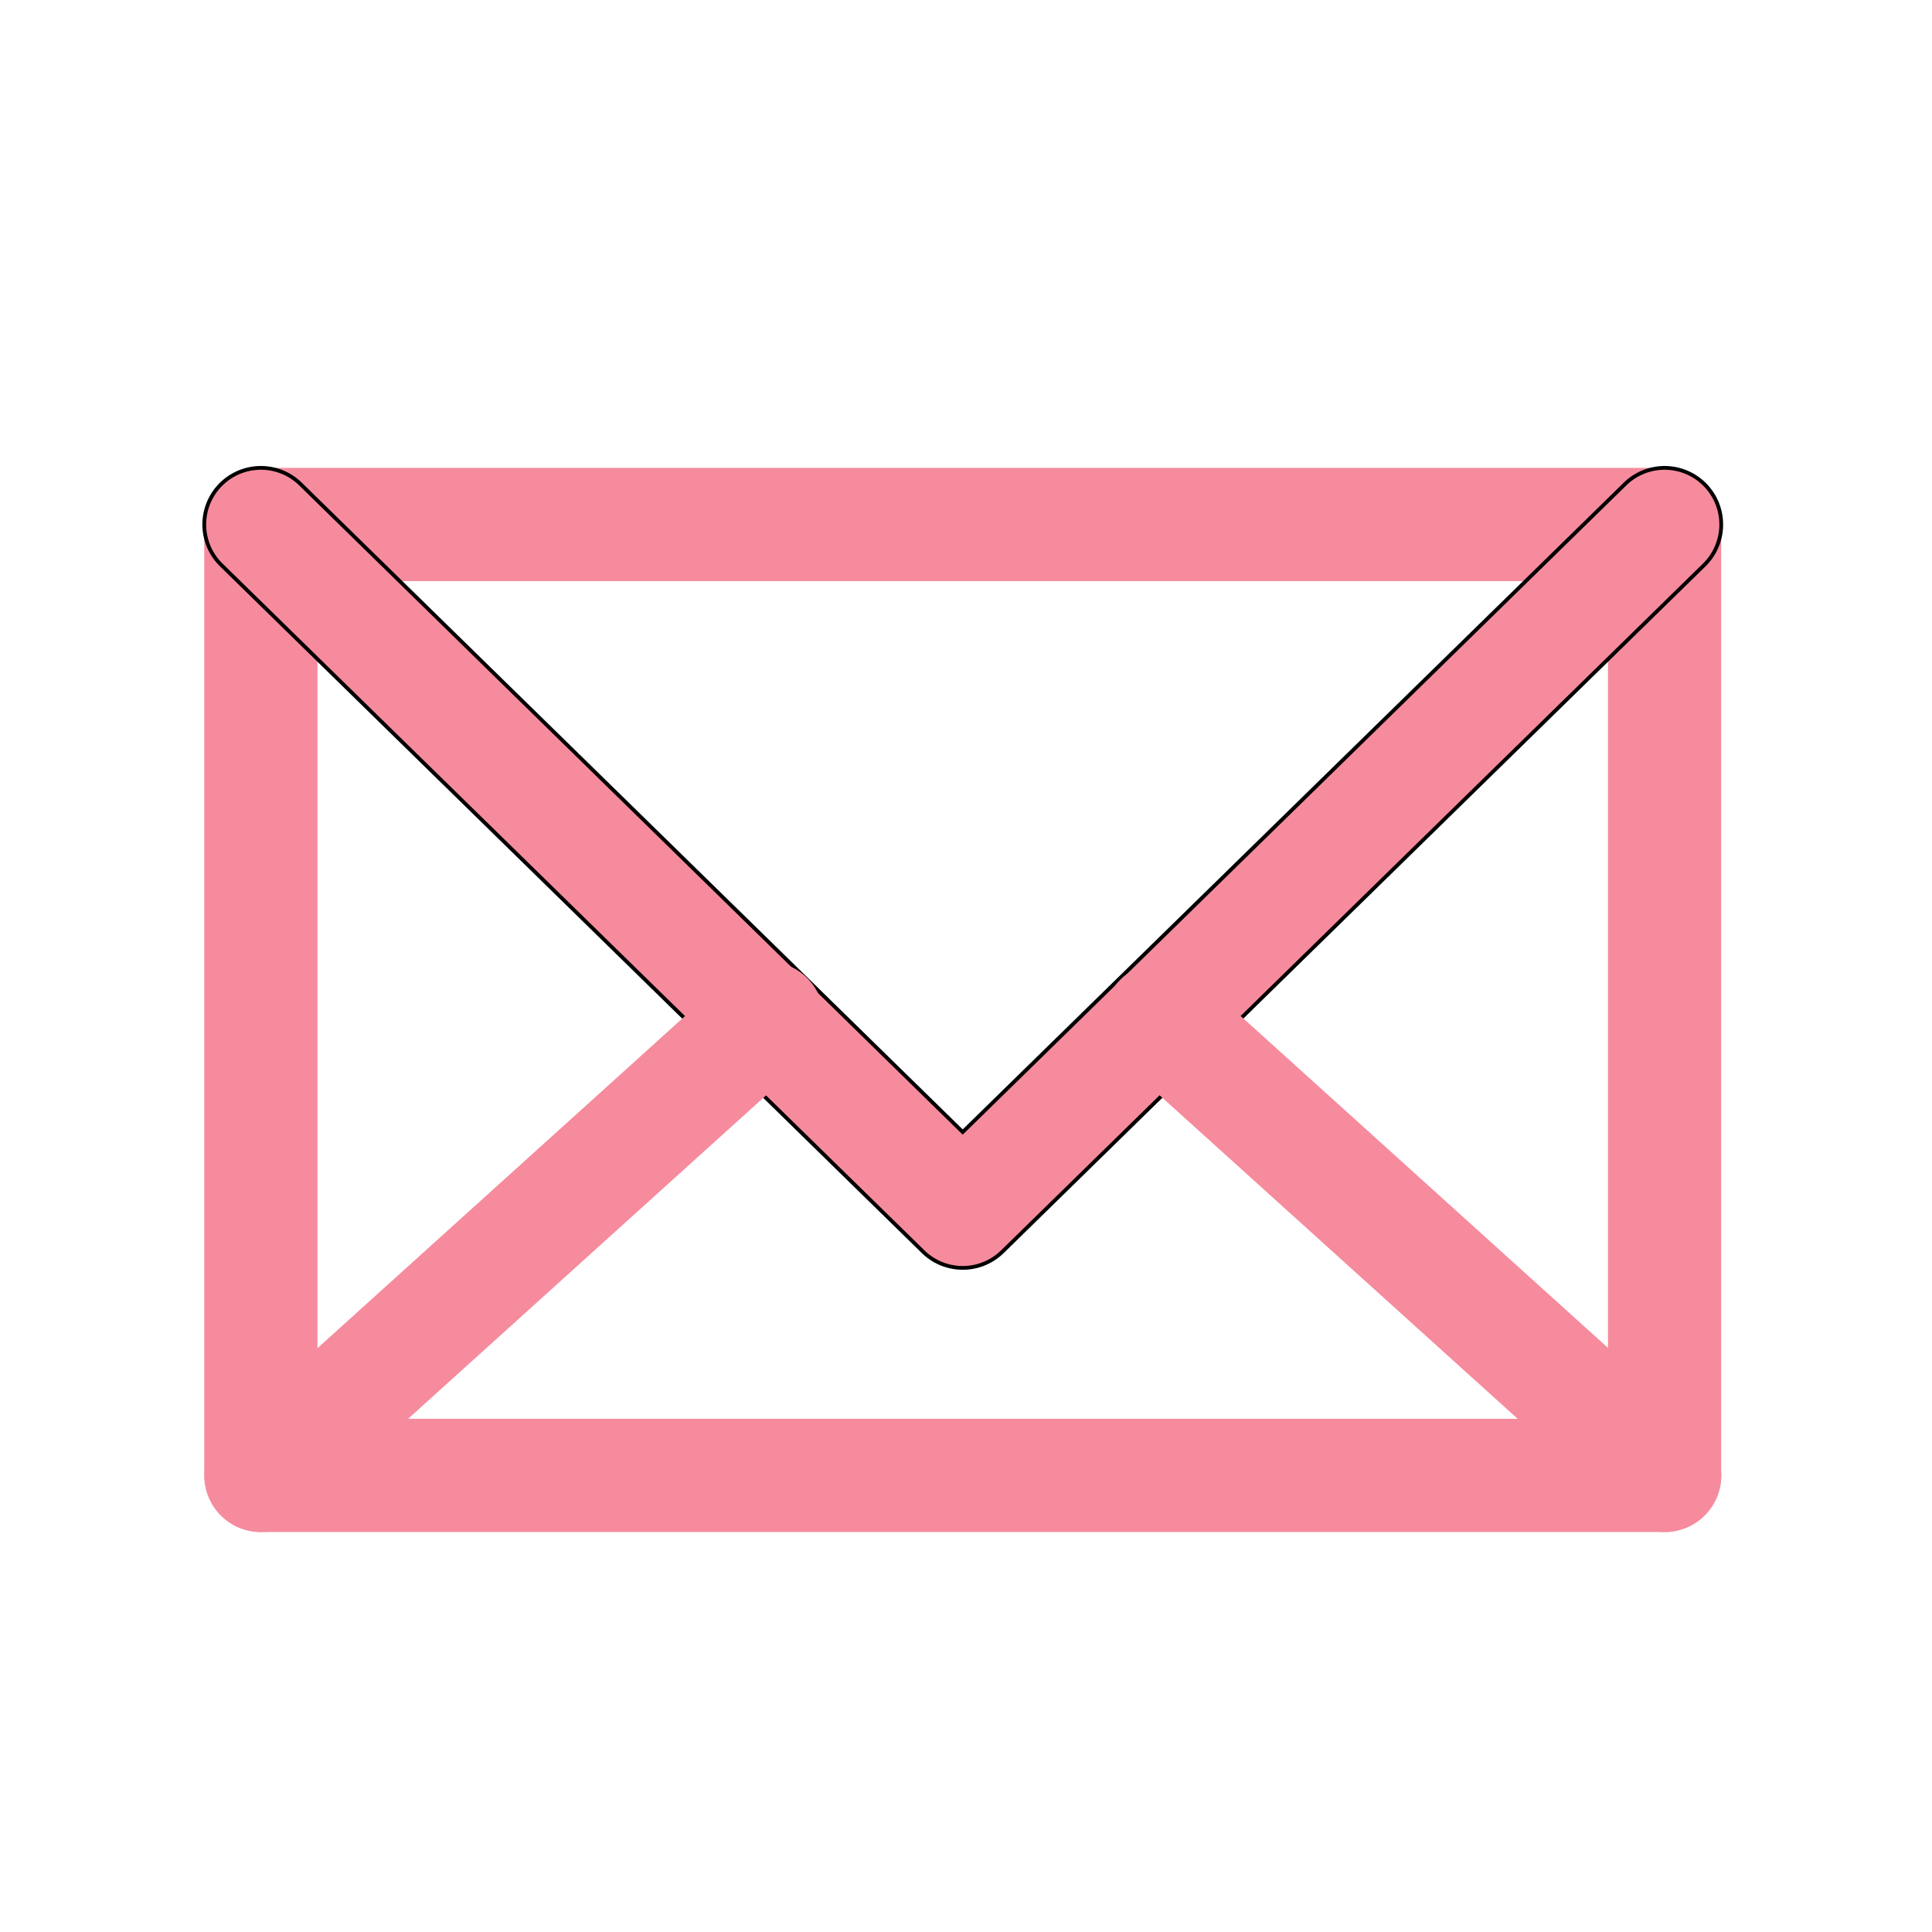 <svg width="512" height="512" xmlns="http://www.w3.org/2000/svg">
 <title/>

 <g>
  <title>background</title>
  <rect fill="none" id="canvas_background" height="402" width="582" y="-1" x="-1"/>
 </g>
 <g>
  <title>Layer 1</title>
  <path stroke="null" stroke-width="0" fill="#f68b9d" id="svg_1" d="m441.13,406l-372,0a15,15 0 0 1 -15,-15l0,-252a15,15 0 0 1 15,-15l372,0a15,15 0 0 1 15,15l0,252a15,15 0 0 1 -15,15zm-357,-30l342,0l0,-222l-342,0l0,222z"/>
  <path stroke="null" fill="#f68b9d" id="svg_2" d="m255.13,336a15,15 0 0 1 -10.49,-4.28l-186,-182a15,15 0 1 1 21,-21.44l175.49,171.72l175.51,-171.72a15,15 0 0 1 21,21.44l-186,182a15,15 0 0 1 -10.51,4.28z"/>
  <path fill="#f68b9d" id="svg_3" d="m69.13,406a15,15 0 0 1 -10,-26.13l133.87,-120.96a15,15 0 1 1 20.1,22.26l-133.92,121a15,15 0 0 1 -10.05,3.83z"/>
  <path fill="#f68b9d" id="svg_4" d="m441.12,406a14.92,14.92 0 0 1 -10,-3.87l-133.92,-121a15,15 0 0 1 20.1,-22.26l133.92,121a15,15 0 0 1 -10.1,26.13z"/>
 </g>
</svg>